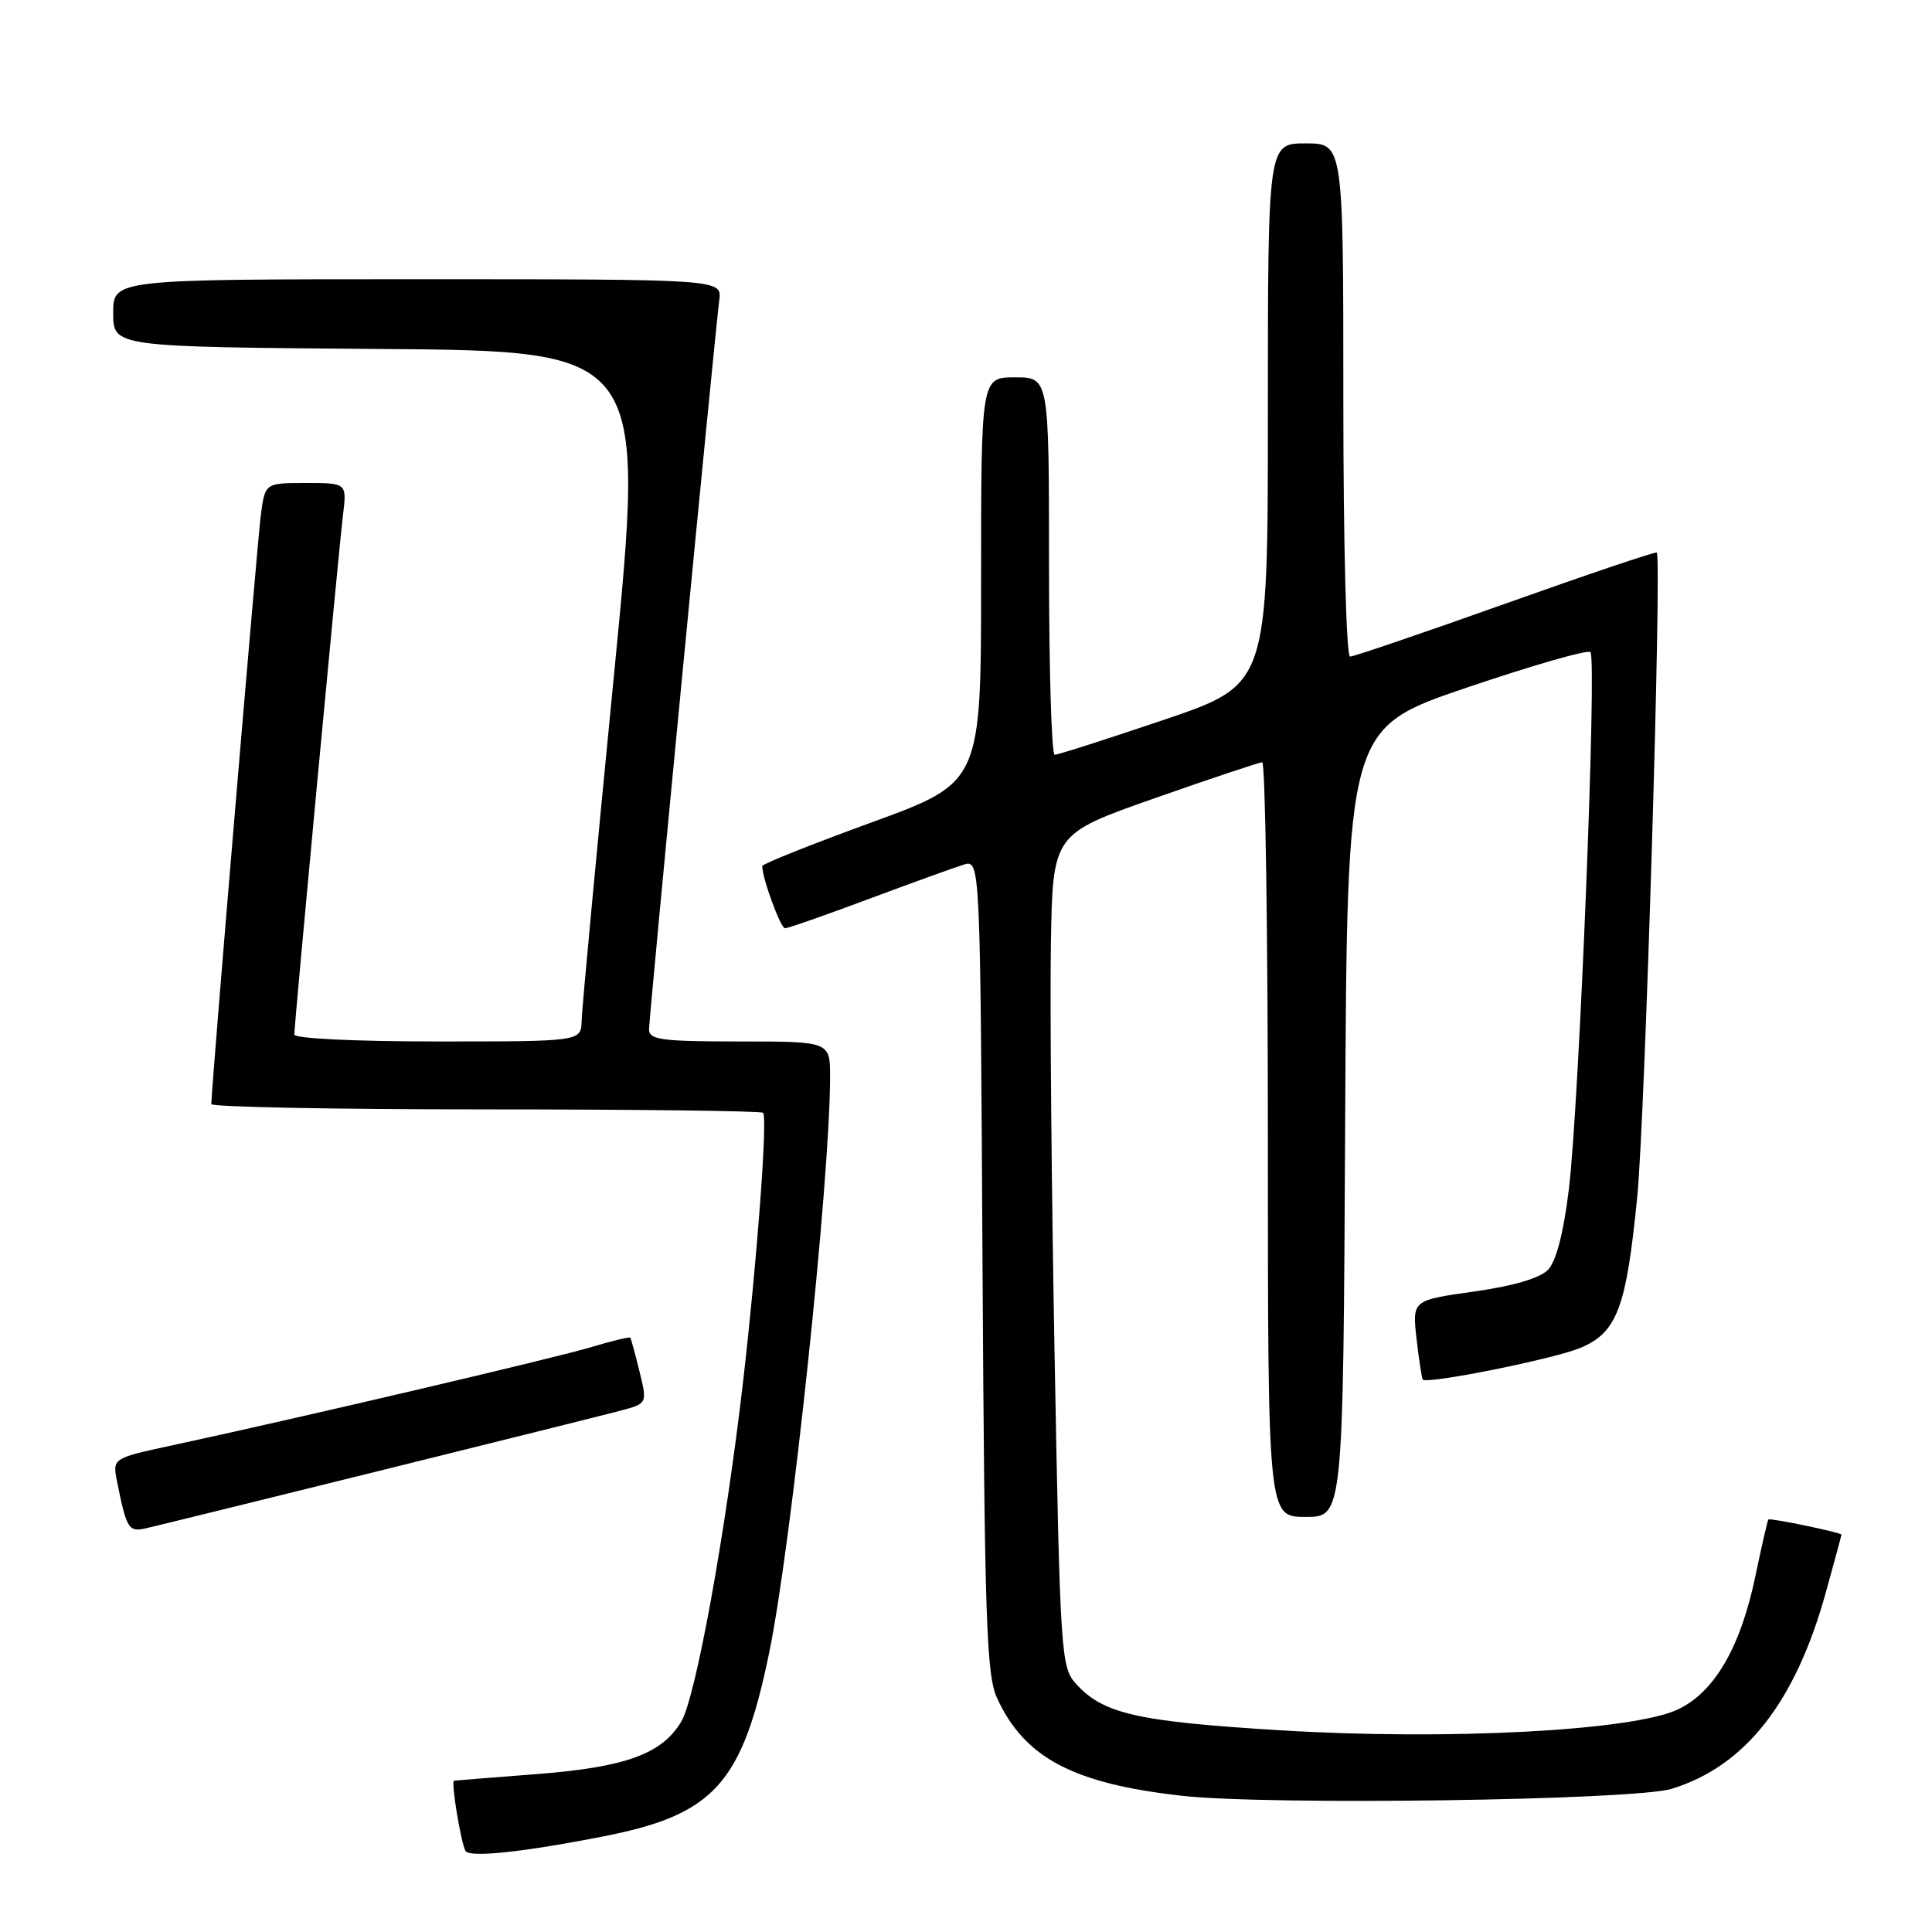 <?xml version="1.0" encoding="UTF-8" standalone="no"?>
<!DOCTYPE svg PUBLIC "-//W3C//DTD SVG 1.1//EN" "http://www.w3.org/Graphics/SVG/1.1/DTD/svg11.dtd" >
<svg xmlns="http://www.w3.org/2000/svg" xmlns:xlink="http://www.w3.org/1999/xlink" version="1.1" viewBox="0 0 256 256">
 <g >
 <path fill="currentColor"
d=" M 80.00 243.32 C 94.65 240.45 98.35 236.34 101.93 218.95 C 104.86 204.73 109.98 156.36 109.99 142.75 C 110.00 138.00 110.00 138.00 98.00 138.00 C 87.67 138.00 86.00 137.78 86.00 136.40 C 86.00 134.79 94.66 44.88 95.31 39.75 C 95.65 37.00 95.65 37.00 55.33 37.00 C 15.00 37.00 15.00 37.00 15.00 41.49 C 15.00 45.97 15.00 45.97 50.28 46.24 C 85.56 46.50 85.56 46.50 81.35 89.50 C 79.03 113.15 77.10 133.74 77.07 135.25 C 77.00 138.00 77.00 138.00 58.00 138.00 C 47.05 138.00 39.00 137.61 39.00 137.08 C 39.00 135.66 44.86 73.07 45.45 68.25 C 45.96 64.00 45.96 64.00 40.54 64.00 C 35.12 64.00 35.12 64.00 34.56 68.25 C 34.09 71.85 28.00 144.26 28.00 146.30 C 28.00 146.68 44.35 147.00 64.33 147.00 C 84.32 147.00 100.87 147.20 101.11 147.45 C 101.73 148.07 100.34 166.77 98.47 183.00 C 96.15 203.09 92.20 224.85 90.28 228.10 C 87.74 232.41 82.89 234.17 71.07 235.08 C 65.26 235.53 60.35 235.92 60.16 235.95 C 59.73 236.01 61.08 244.24 61.69 245.27 C 62.22 246.17 69.33 245.42 80.00 243.32 Z  M 221.50 237.03 C 231.26 234.03 237.89 225.58 241.93 211.01 C 243.07 206.90 244.00 203.46 244.00 203.35 C 244.00 203.07 234.56 201.11 234.32 201.34 C 234.21 201.45 233.43 204.85 232.59 208.88 C 230.63 218.27 227.18 224.21 222.35 226.50 C 216.37 229.34 191.79 230.63 169.61 229.27 C 150.55 228.10 146.11 227.08 142.50 223.03 C 140.60 220.90 140.46 218.81 139.75 180.15 C 139.33 157.79 139.11 132.98 139.25 125.01 C 139.50 110.51 139.50 110.51 153.00 105.77 C 160.43 103.16 166.84 101.02 167.25 101.01 C 167.66 101.00 168.00 123.50 168.00 151.00 C 168.00 201.00 168.00 201.00 172.99 201.00 C 177.98 201.00 177.98 201.00 178.24 148.75 C 178.50 96.50 178.50 96.50 194.30 91.13 C 202.99 88.18 210.39 86.05 210.74 86.41 C 211.62 87.28 209.25 146.30 207.89 157.50 C 207.19 163.33 206.21 167.11 205.13 168.24 C 204.06 169.36 200.55 170.40 195.29 171.14 C 187.13 172.29 187.13 172.29 187.70 177.40 C 188.02 180.20 188.39 182.64 188.53 182.80 C 189.06 183.45 205.90 180.07 209.39 178.61 C 214.28 176.57 215.50 173.31 216.95 158.50 C 217.98 147.98 220.22 73.96 219.53 73.22 C 219.39 73.06 210.38 76.10 199.52 79.97 C 188.66 83.84 179.38 87.00 178.89 87.00 C 178.39 87.00 178.00 72.15 178.00 53.00 C 178.00 19.00 178.00 19.00 173.00 19.00 C 168.00 19.00 168.00 19.00 168.00 54.86 C 168.00 90.71 168.00 90.71 154.25 95.37 C 146.69 97.93 140.16 100.02 139.75 100.01 C 139.34 100.00 139.00 88.75 139.00 75.00 C 139.00 50.00 139.00 50.00 134.50 50.00 C 130.00 50.00 130.00 50.00 130.00 76.84 C 130.00 103.68 130.00 103.68 115.50 108.97 C 107.53 111.87 101.00 114.48 101.00 114.76 C 101.00 116.37 103.43 123.00 104.02 123.00 C 104.41 123.00 109.40 121.26 115.11 119.12 C 120.83 116.99 126.49 114.94 127.69 114.57 C 129.89 113.90 129.89 113.90 130.19 167.70 C 130.46 214.61 130.71 221.95 132.11 225.00 C 135.76 232.93 142.20 236.34 156.61 237.95 C 168.07 239.24 216.56 238.55 221.50 237.03 Z  M 50.00 194.96 C 65.68 191.08 80.14 187.47 82.14 186.94 C 85.78 185.98 85.78 185.98 84.74 181.74 C 84.17 179.41 83.62 177.39 83.52 177.25 C 83.41 177.11 81.12 177.66 78.41 178.48 C 73.74 179.90 39.34 187.96 22.70 191.54 C 14.89 193.23 14.89 193.23 15.52 196.36 C 16.77 202.58 17.04 203.03 19.32 202.51 C 20.52 202.24 34.32 198.85 50.00 194.96 Z "/>
</g>
</svg>